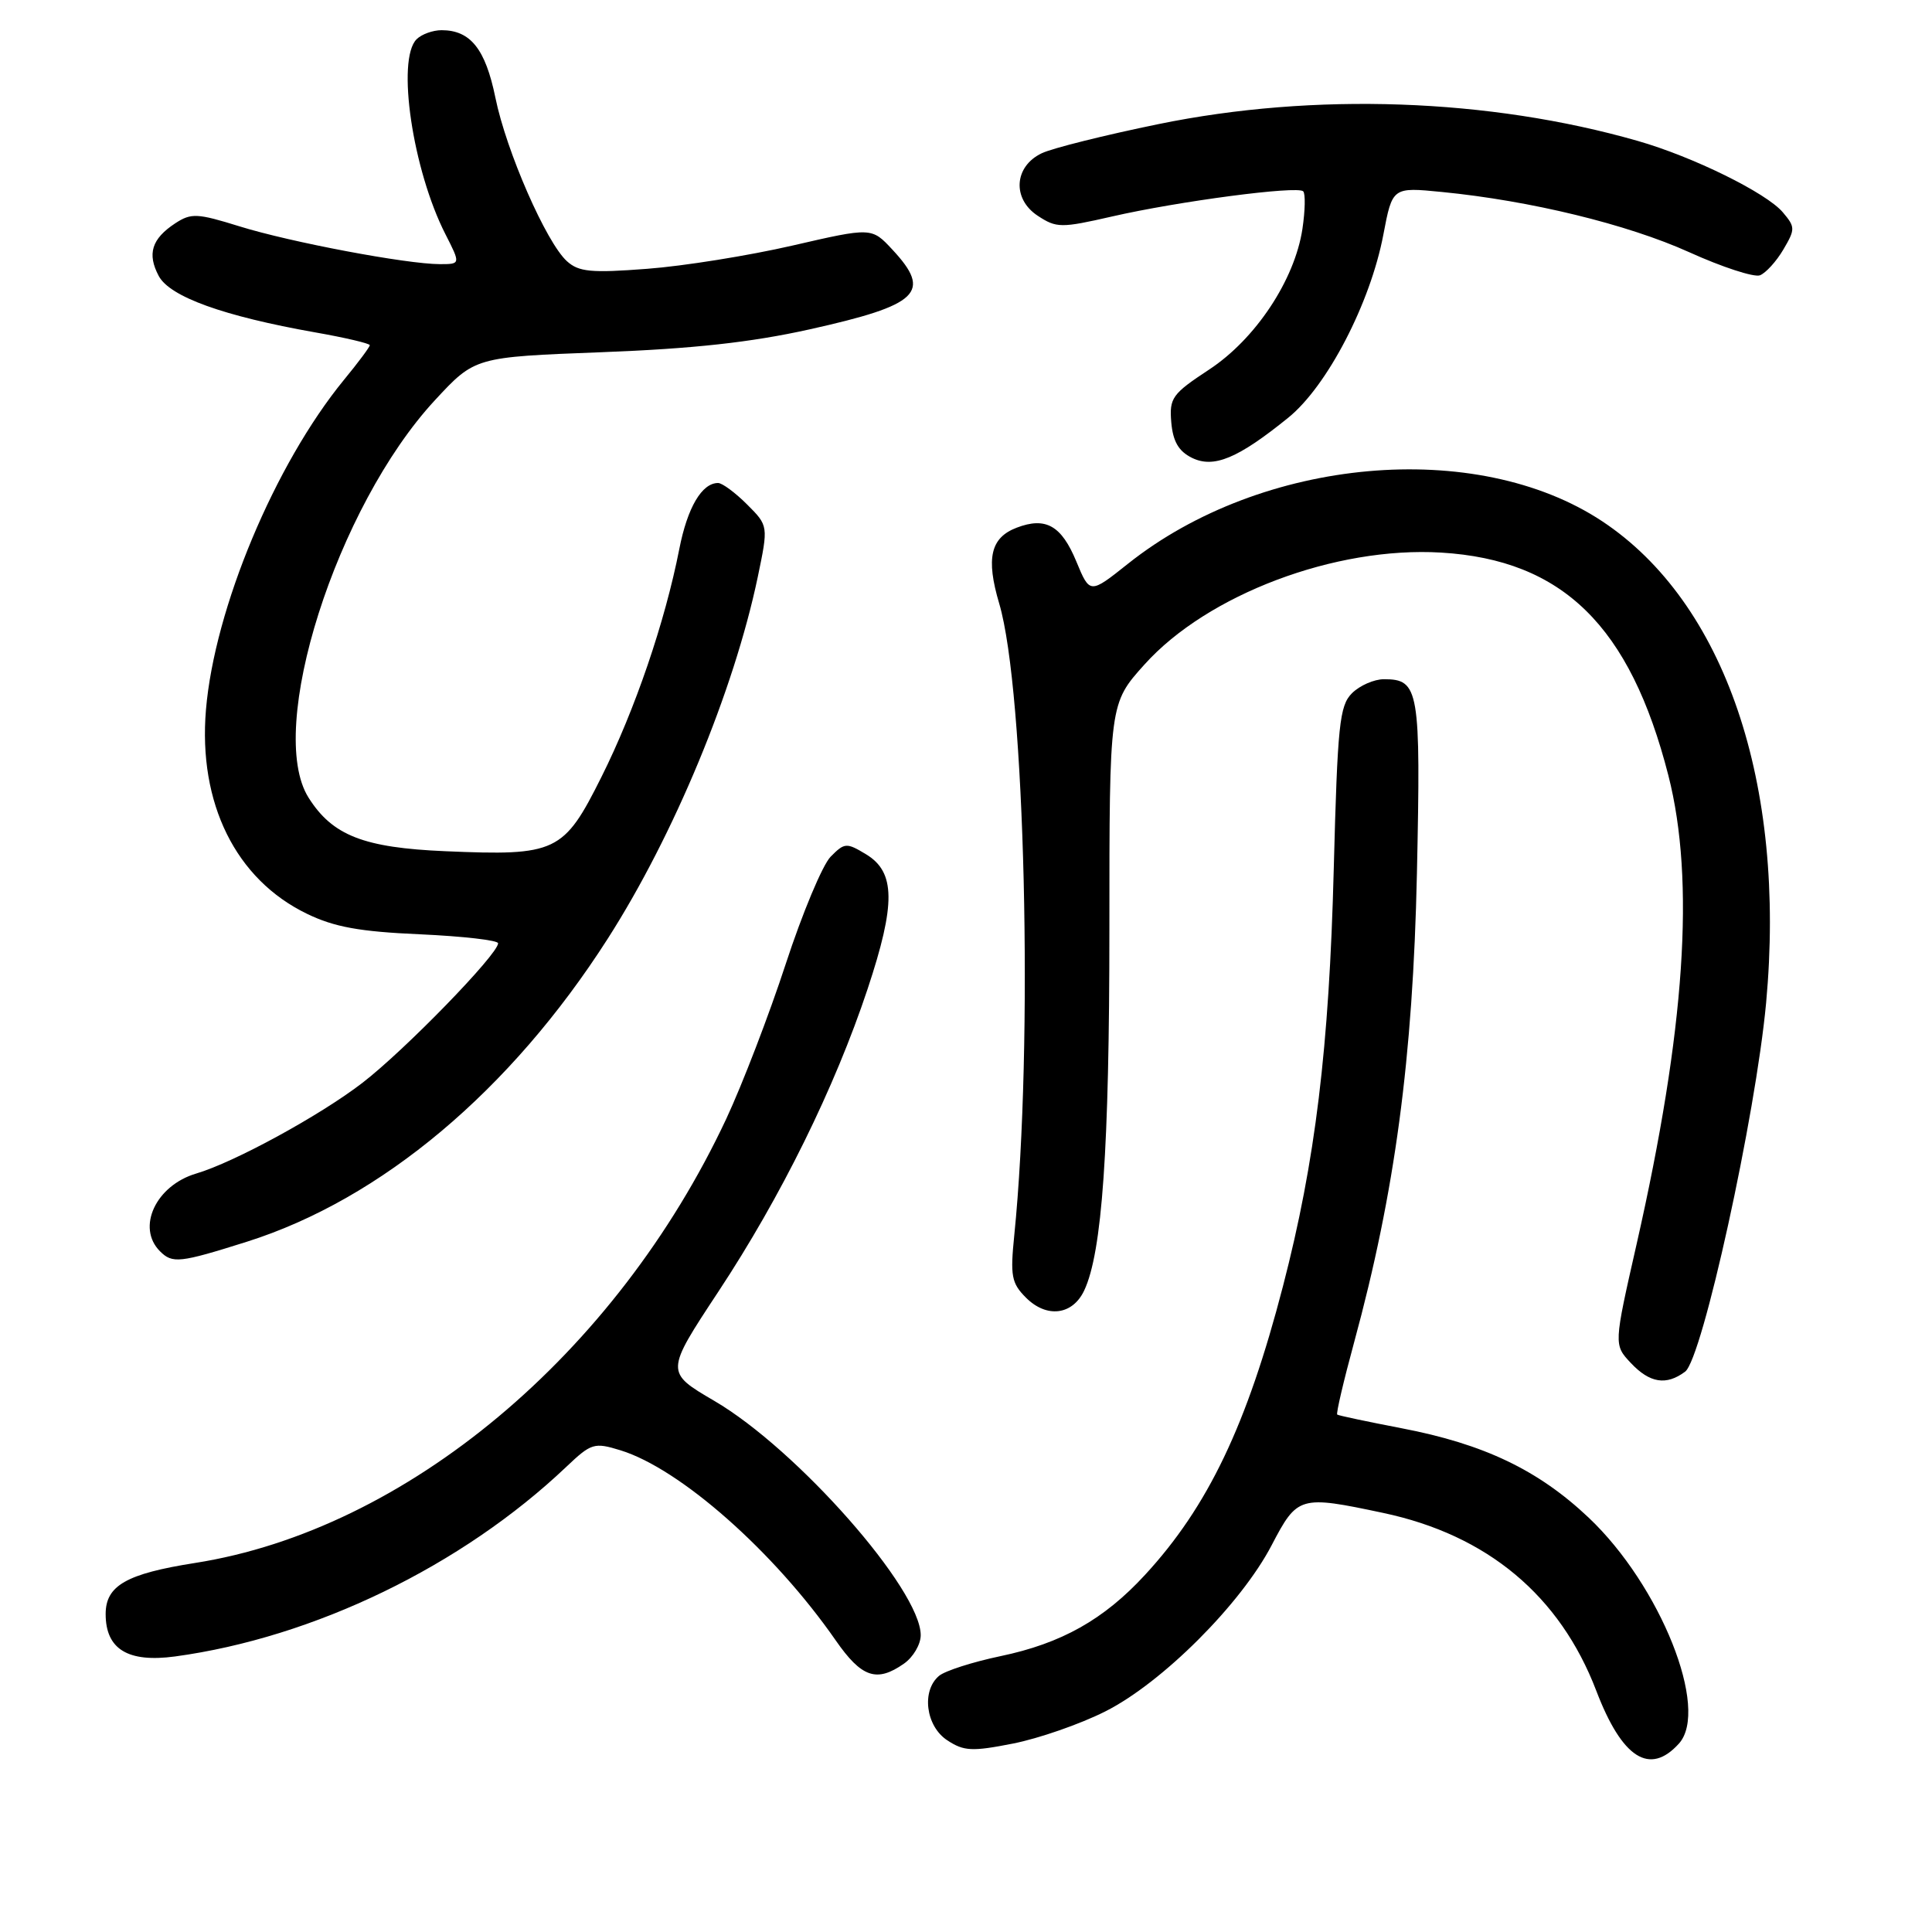 <?xml version="1.0" encoding="UTF-8" standalone="no"?>
<!DOCTYPE svg PUBLIC "-//W3C//DTD SVG 1.1//EN" "http://www.w3.org/Graphics/SVG/1.1/DTD/svg11.dtd" >
<svg xmlns="http://www.w3.org/2000/svg" xmlns:xlink="http://www.w3.org/1999/xlink" version="1.1" viewBox="0 0 256 256">
 <g >
 <path fill="currentColor"
d=" M 222.46 231.04 C 226.57 226.51 220.01 210.08 210.51 201.10 C 203.84 194.79 196.63 191.34 185.72 189.25 C 181.20 188.38 177.36 187.57 177.19 187.44 C 177.02 187.32 178.03 183.00 179.43 177.86 C 184.84 157.98 187.22 140.23 187.75 115.74 C 188.27 91.35 188.04 90.00 183.38 90.00 C 182.07 90.00 180.16 90.84 179.14 91.86 C 177.49 93.51 177.23 96.04 176.73 115.11 C 176.12 138.87 174.29 153.89 170.00 170.43 C 165.23 188.82 160.06 199.64 151.72 208.68 C 146.27 214.60 140.65 217.76 132.56 219.45 C 128.89 220.22 125.24 221.39 124.44 222.05 C 122.07 224.02 122.66 228.73 125.52 230.60 C 127.72 232.05 128.81 232.10 134.23 231.03 C 137.63 230.36 143.14 228.45 146.46 226.77 C 153.98 222.99 164.44 212.54 168.50 204.75 C 171.92 198.21 172.20 198.12 183.28 200.47 C 197.07 203.39 206.69 211.42 211.51 224.02 C 214.93 232.98 218.59 235.32 222.46 231.04 Z  M 119.78 220.44 C 121.00 219.59 122.00 217.89 122.00 216.67 C 122.00 210.63 105.63 192.05 94.66 185.63 C 88.15 181.82 88.15 181.82 95.18 171.16 C 103.50 158.56 110.61 144.13 114.96 131.05 C 118.71 119.76 118.66 115.56 114.76 113.20 C 112.16 111.63 111.91 111.65 110.06 113.52 C 108.99 114.61 106.31 121.01 104.11 127.74 C 101.91 134.47 98.36 143.70 96.23 148.26 C 81.61 179.45 53.79 202.71 25.85 207.10 C 16.75 208.53 14.00 210.10 14.00 213.87 C 14.00 218.53 16.95 220.33 23.19 219.49 C 41.60 216.99 61.18 207.51 75.02 194.38 C 78.35 191.22 78.73 191.10 82.21 192.17 C 90.11 194.60 102.56 205.59 110.73 217.35 C 114.16 222.29 116.16 222.98 119.78 220.44 Z  M 223.29 181.75 C 225.57 180.04 232.63 147.87 234.02 132.88 C 236.70 103.80 228.54 79.83 212.30 69.07 C 195.61 58.02 167.22 60.56 149.45 74.71 C 144.41 78.72 144.41 78.72 142.62 74.40 C 140.65 69.64 138.57 68.45 134.72 69.92 C 131.25 71.24 130.62 73.97 132.40 79.97 C 135.83 91.51 136.95 138.43 134.40 163.64 C 133.85 169.07 134.02 170.02 135.95 171.95 C 138.69 174.69 142.12 174.27 143.66 171.00 C 146.04 165.97 147.00 152.19 147.00 123.04 C 147.00 93.22 147.00 93.22 151.65 88.05 C 159.99 78.77 176.94 72.38 190.95 73.22 C 207.07 74.19 216.00 82.94 221.07 102.76 C 224.63 116.71 223.29 136.50 216.86 164.85 C 213.83 178.19 213.83 178.19 216.09 180.60 C 218.60 183.27 220.79 183.62 223.29 181.75 Z  M 32.70 164.54 C 50.51 158.91 67.65 144.52 80.53 124.38 C 89.31 110.66 97.24 91.53 100.40 76.49 C 101.82 69.67 101.82 69.67 98.99 66.84 C 97.43 65.28 95.70 64.00 95.15 64.00 C 93.00 64.00 91.09 67.24 90.01 72.75 C 88.11 82.43 84.13 94.08 79.70 102.94 C 74.69 112.97 73.73 113.42 59.00 112.79 C 48.20 112.33 44.05 110.71 40.89 105.70 C 35.18 96.68 44.58 67.13 57.63 53.03 C 62.93 47.31 62.93 47.31 79.72 46.67 C 91.82 46.21 99.49 45.37 107.24 43.65 C 121.80 40.41 123.53 38.75 118.25 33.08 C 115.50 30.12 115.50 30.12 105.00 32.54 C 99.22 33.87 90.56 35.26 85.74 35.62 C 78.31 36.19 76.69 36.03 75.12 34.61 C 72.38 32.13 67.08 20.03 65.64 12.93 C 64.32 6.49 62.34 4.00 58.51 4.00 C 57.35 4.00 55.86 4.54 55.20 5.20 C 52.51 7.89 54.68 22.52 59.02 31.03 C 61.04 35.00 61.04 35.00 58.27 35.00 C 53.85 34.99 38.47 32.09 31.73 29.99 C 26.13 28.25 25.33 28.21 23.22 29.59 C 20.10 31.64 19.47 33.64 21.04 36.58 C 22.52 39.33 29.62 41.89 41.75 44.04 C 45.74 44.74 49.00 45.51 49.00 45.74 C 49.00 45.97 47.46 48.05 45.57 50.34 C 36.41 61.53 28.42 80.62 27.29 94.05 C 26.25 106.44 31.24 116.52 40.67 121.08 C 44.30 122.84 47.65 123.45 55.67 123.80 C 61.35 124.06 66.00 124.59 66.00 124.99 C 66.00 126.44 53.61 139.19 48.00 143.50 C 42.37 147.83 31.02 154.02 26.00 155.50 C 20.65 157.08 18.05 162.65 21.20 165.80 C 22.85 167.45 23.79 167.35 32.70 164.54 Z  M 170.71 55.34 C 175.86 51.17 181.58 40.16 183.30 31.10 C 184.50 24.79 184.50 24.79 191.08 25.44 C 202.79 26.59 215.63 29.72 223.81 33.41 C 228.20 35.40 232.42 36.77 233.20 36.48 C 233.97 36.18 235.37 34.65 236.30 33.07 C 237.89 30.37 237.89 30.09 236.24 28.14 C 234.08 25.57 224.32 20.76 217.00 18.67 C 197.32 13.03 174.12 12.22 153.53 16.44 C 146.40 17.90 139.42 19.64 138.03 20.31 C 134.36 22.06 134.09 26.36 137.52 28.60 C 139.99 30.22 140.59 30.23 147.33 28.69 C 156.13 26.67 171.93 24.59 172.68 25.35 C 172.99 25.66 172.94 27.89 172.58 30.32 C 171.56 37.09 166.37 44.93 160.20 48.98 C 155.31 52.20 154.93 52.73 155.20 55.96 C 155.42 58.49 156.17 59.79 157.93 60.66 C 160.82 62.09 164.03 60.75 170.71 55.34 Z "/>
</g>
</svg>